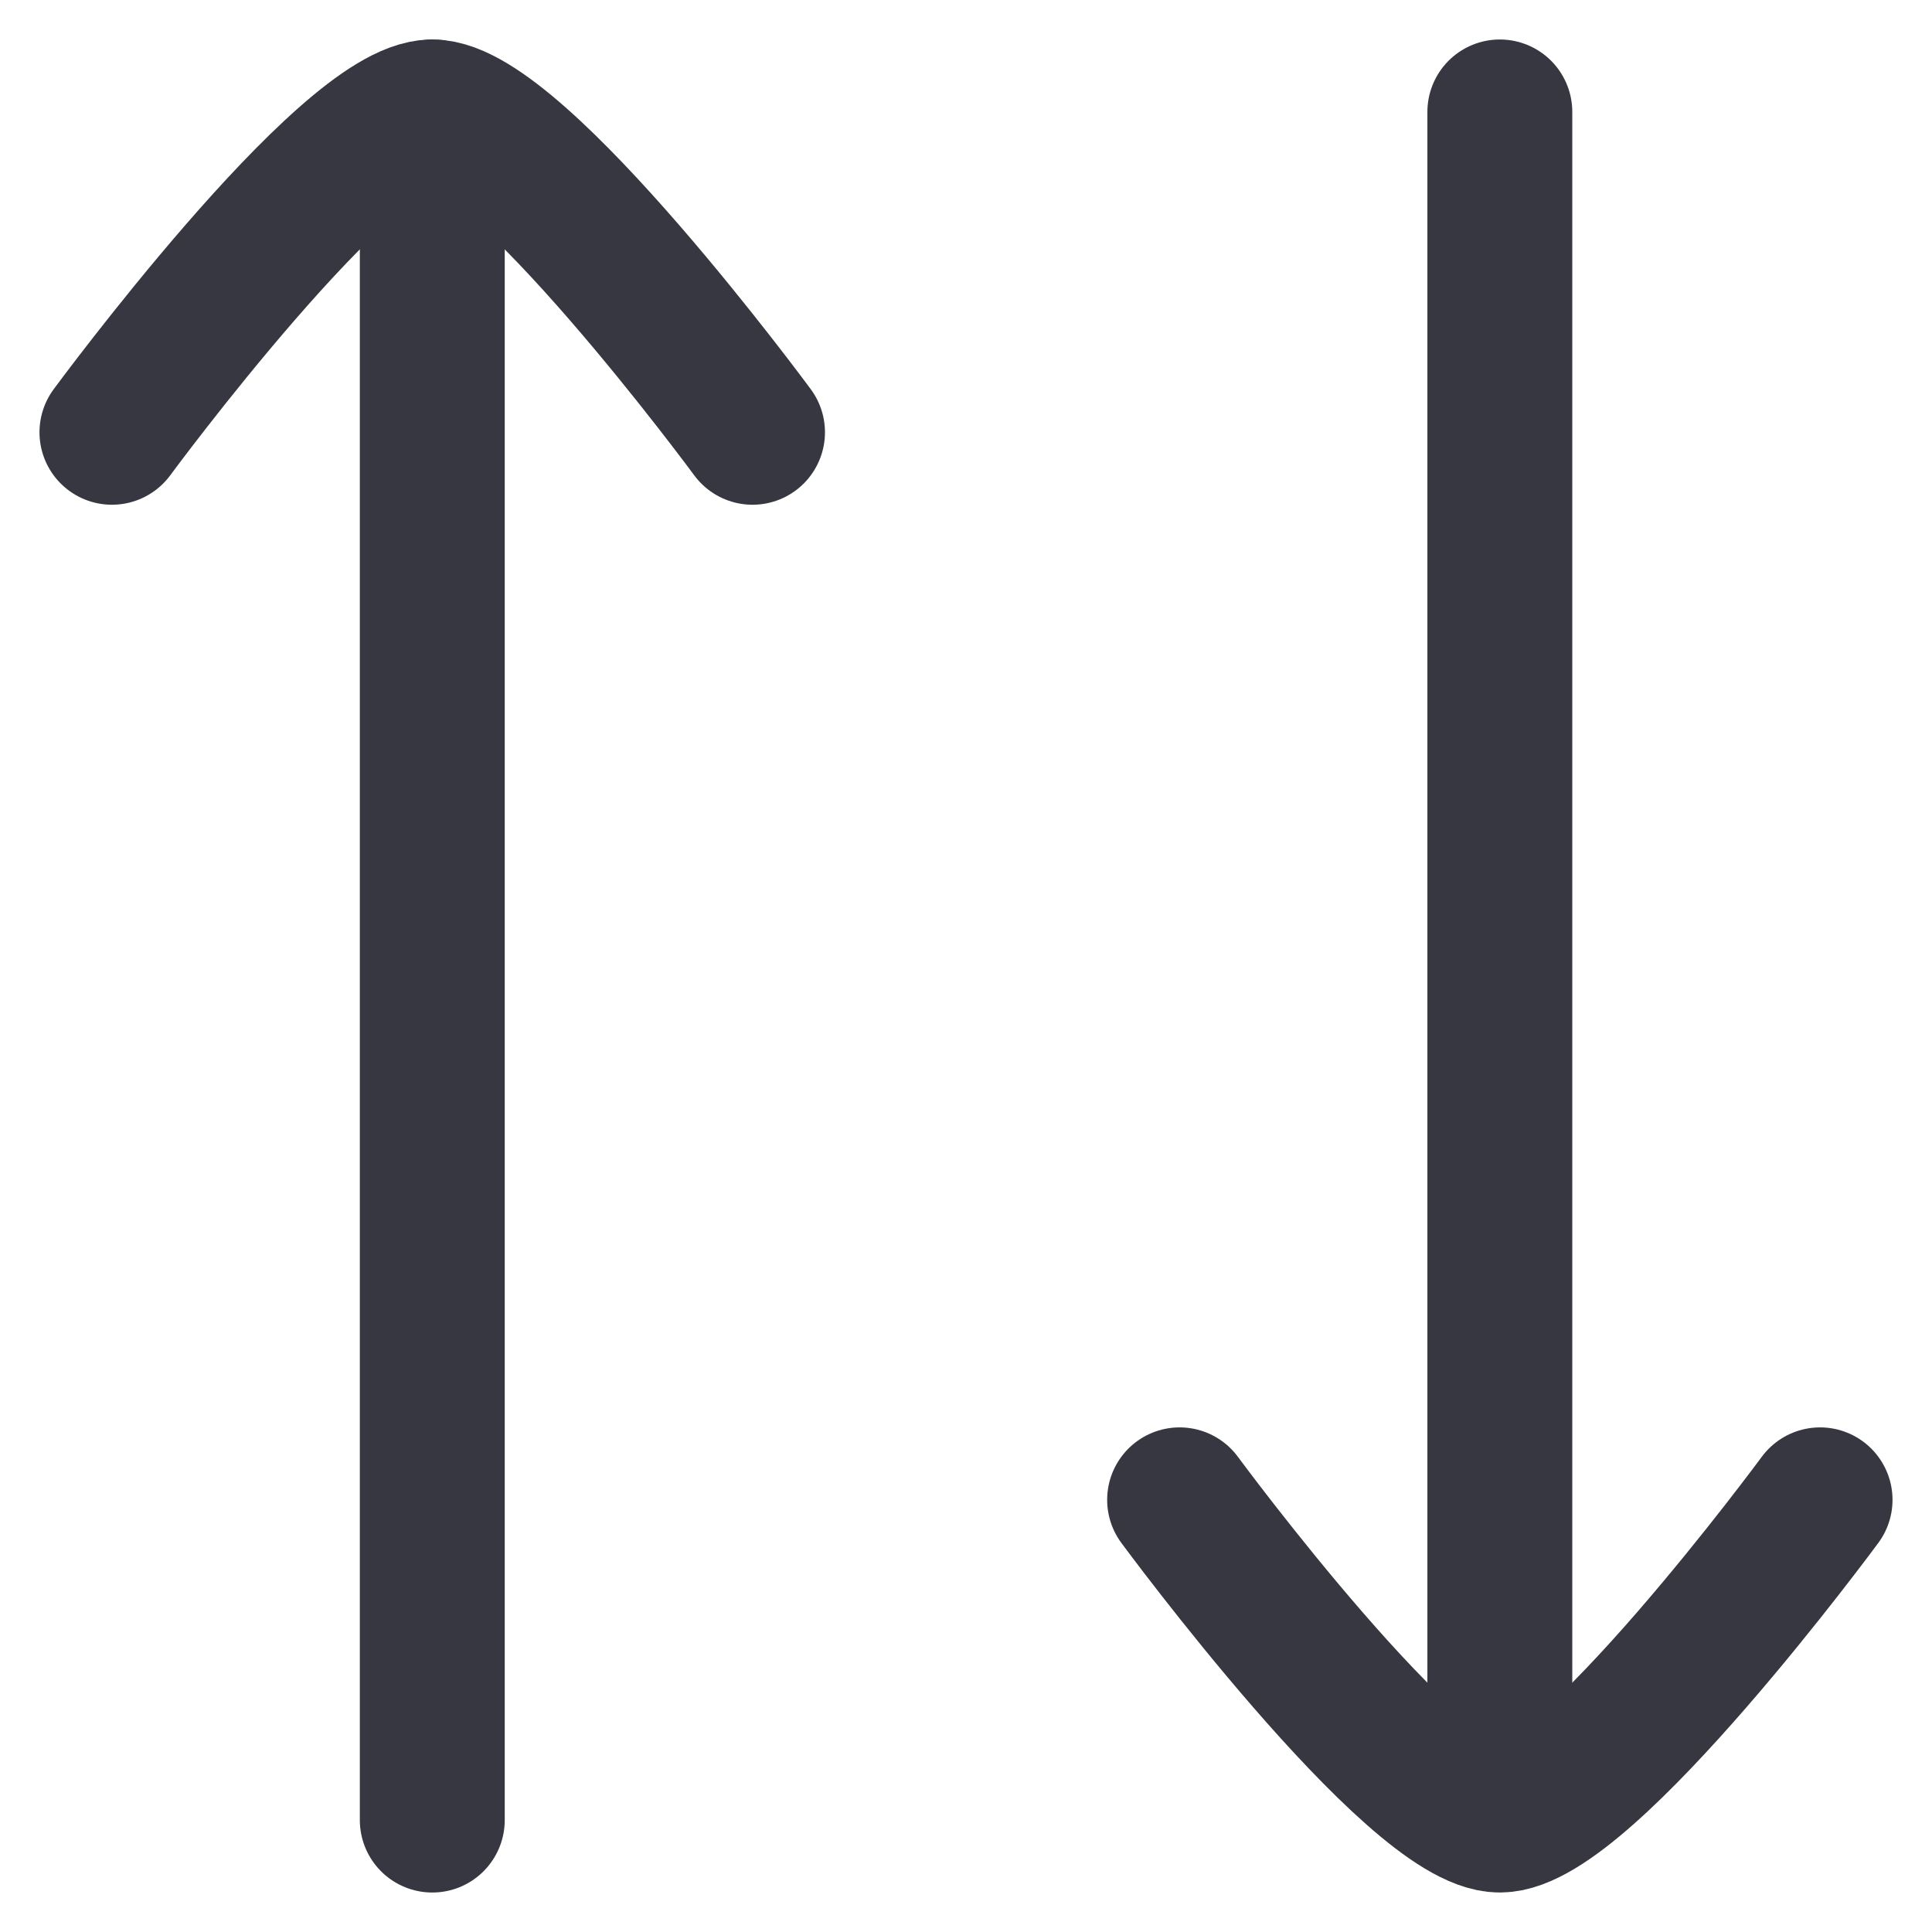 <svg xmlns="http://www.w3.org/2000/svg" xmlns:xlink="http://www.w3.org/1999/xlink" width="16" height="16" viewBox="0 0 16 16">
  <defs>
    <clipPath id="clip-path">
      <rect id="Rectangle_5731" data-name="Rectangle 5731" width="16" height="16" transform="translate(1174 20)" fill="#fff" stroke="#363740" stroke-width="1.2"/>
    </clipPath>
  </defs>
  <g id="Mask_Group_880" data-name="Mask Group 880" transform="translate(-1174 -20)" clip-path="url(#clip-path)">
    <g id="arrow-up-down-stroke-rounded" transform="translate(1171.391 17.391)">
      <path id="Path_7171" data-name="Path 7171" d="M6.189,3.536V17.682" fill="none" stroke="#363740" stroke-linecap="round" stroke-linejoin="round" stroke-width="1.2"/>
      <path id="Path_7172" data-name="Path 7172" d="M15.03,16.8V3.536" fill="none" stroke="#363740" stroke-linecap="round" stroke-linejoin="round" stroke-width="1.2"/>
      <path id="Path_7173" data-name="Path 7173" d="M8.841,6.189S6.888,3.536,6.189,3.536,3.536,6.189,3.536,6.189" fill="none" stroke="#363740" stroke-linecap="round" stroke-linejoin="round" stroke-width="1.2"/>
      <path id="Path_7174" data-name="Path 7174" d="M17.682,15.03s-1.953,2.652-2.652,2.652-2.652-2.652-2.652-2.652" fill="none" stroke="#363740" stroke-linecap="round" stroke-linejoin="round" stroke-width="1.2"/>
    </g>
  </g>
</svg>
